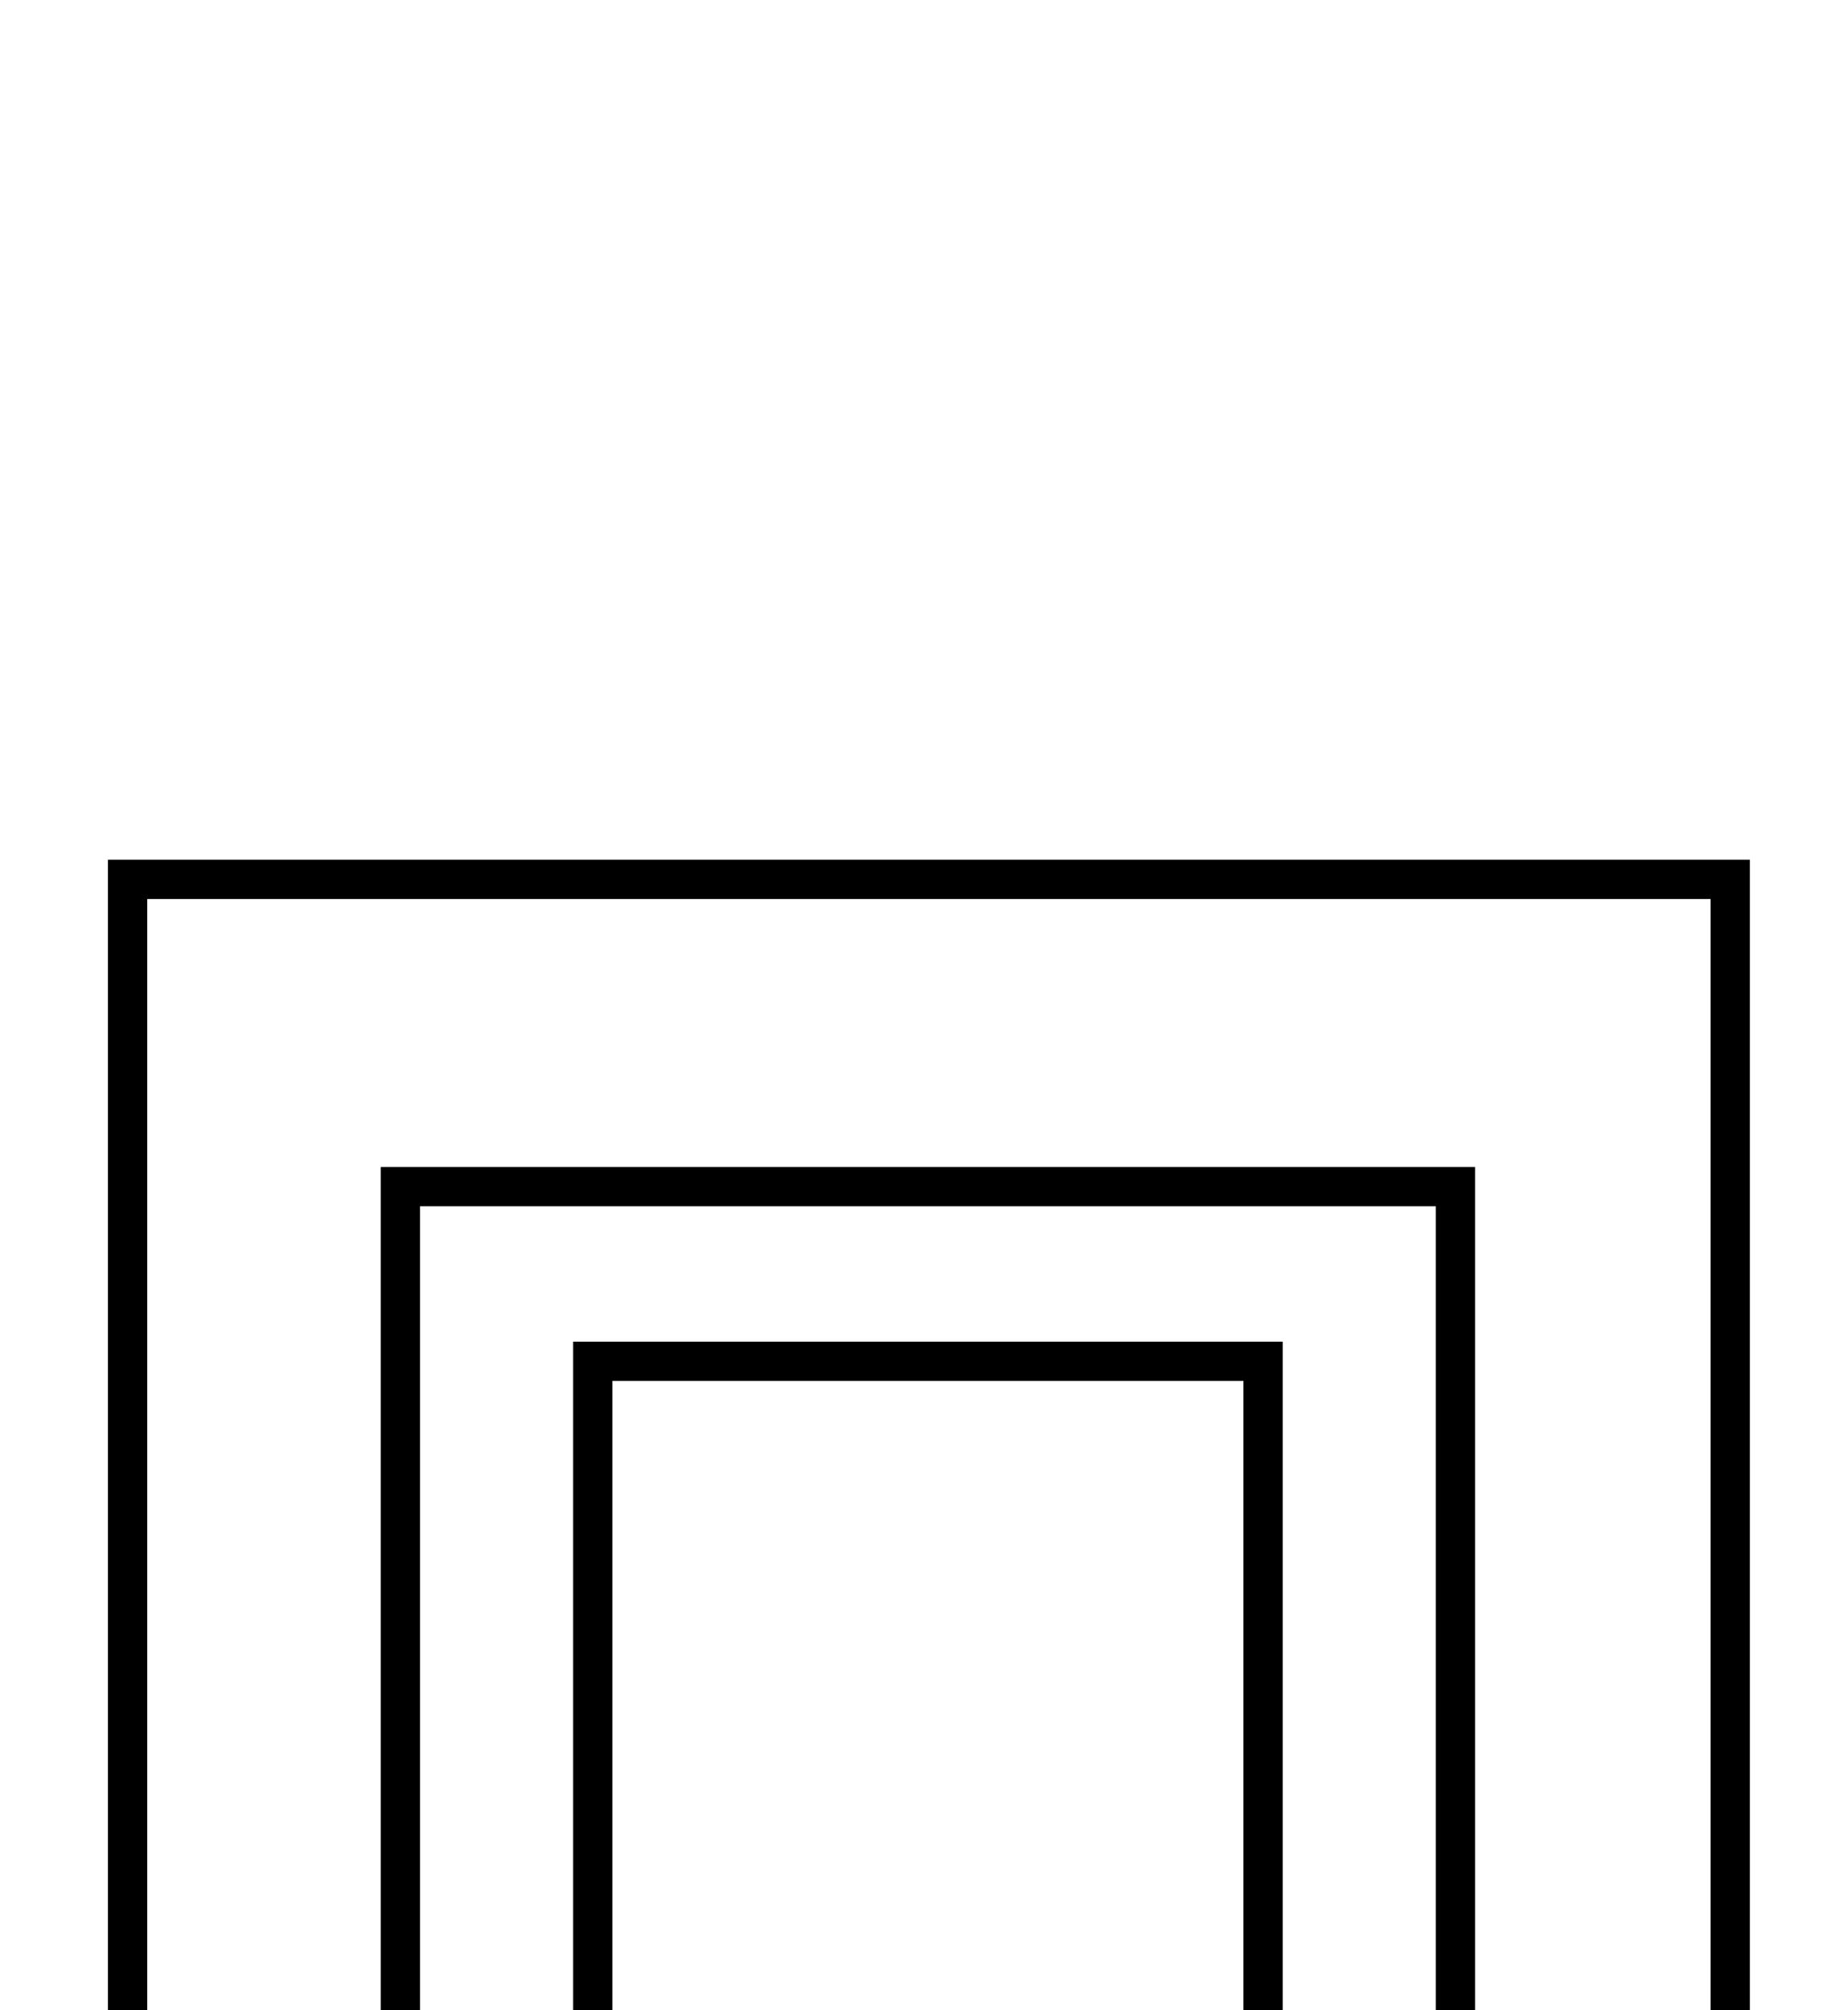 <?xml version="1.0" standalone="no"?>
<!DOCTYPE svg PUBLIC "-//W3C//DTD SVG 1.1//EN" "http://www.w3.org/Graphics/SVG/1.1/DTD/svg11.dtd" >
<svg xmlns="http://www.w3.org/2000/svg" xmlns:xlink="http://www.w3.org/1999/xlink" version="1.1" viewBox="-10 0 1883 2048">
  <g transform="scale(1, -1)"  transform-origin="center">
   <path fill="currentColor"
d="M1042 -533v218h215v1627h-643v-1627h215v-218h-451v1162h-278v1214h1673v-1214h-280v-1162h-451zM1493 1530v-861h240v1134h-1593v-1134h238v861h1115zM418 1490v-1983h371v138h-215v1707h723v-1707h-215v-138h371v1983h-1035z" />
  </g>

</svg>
